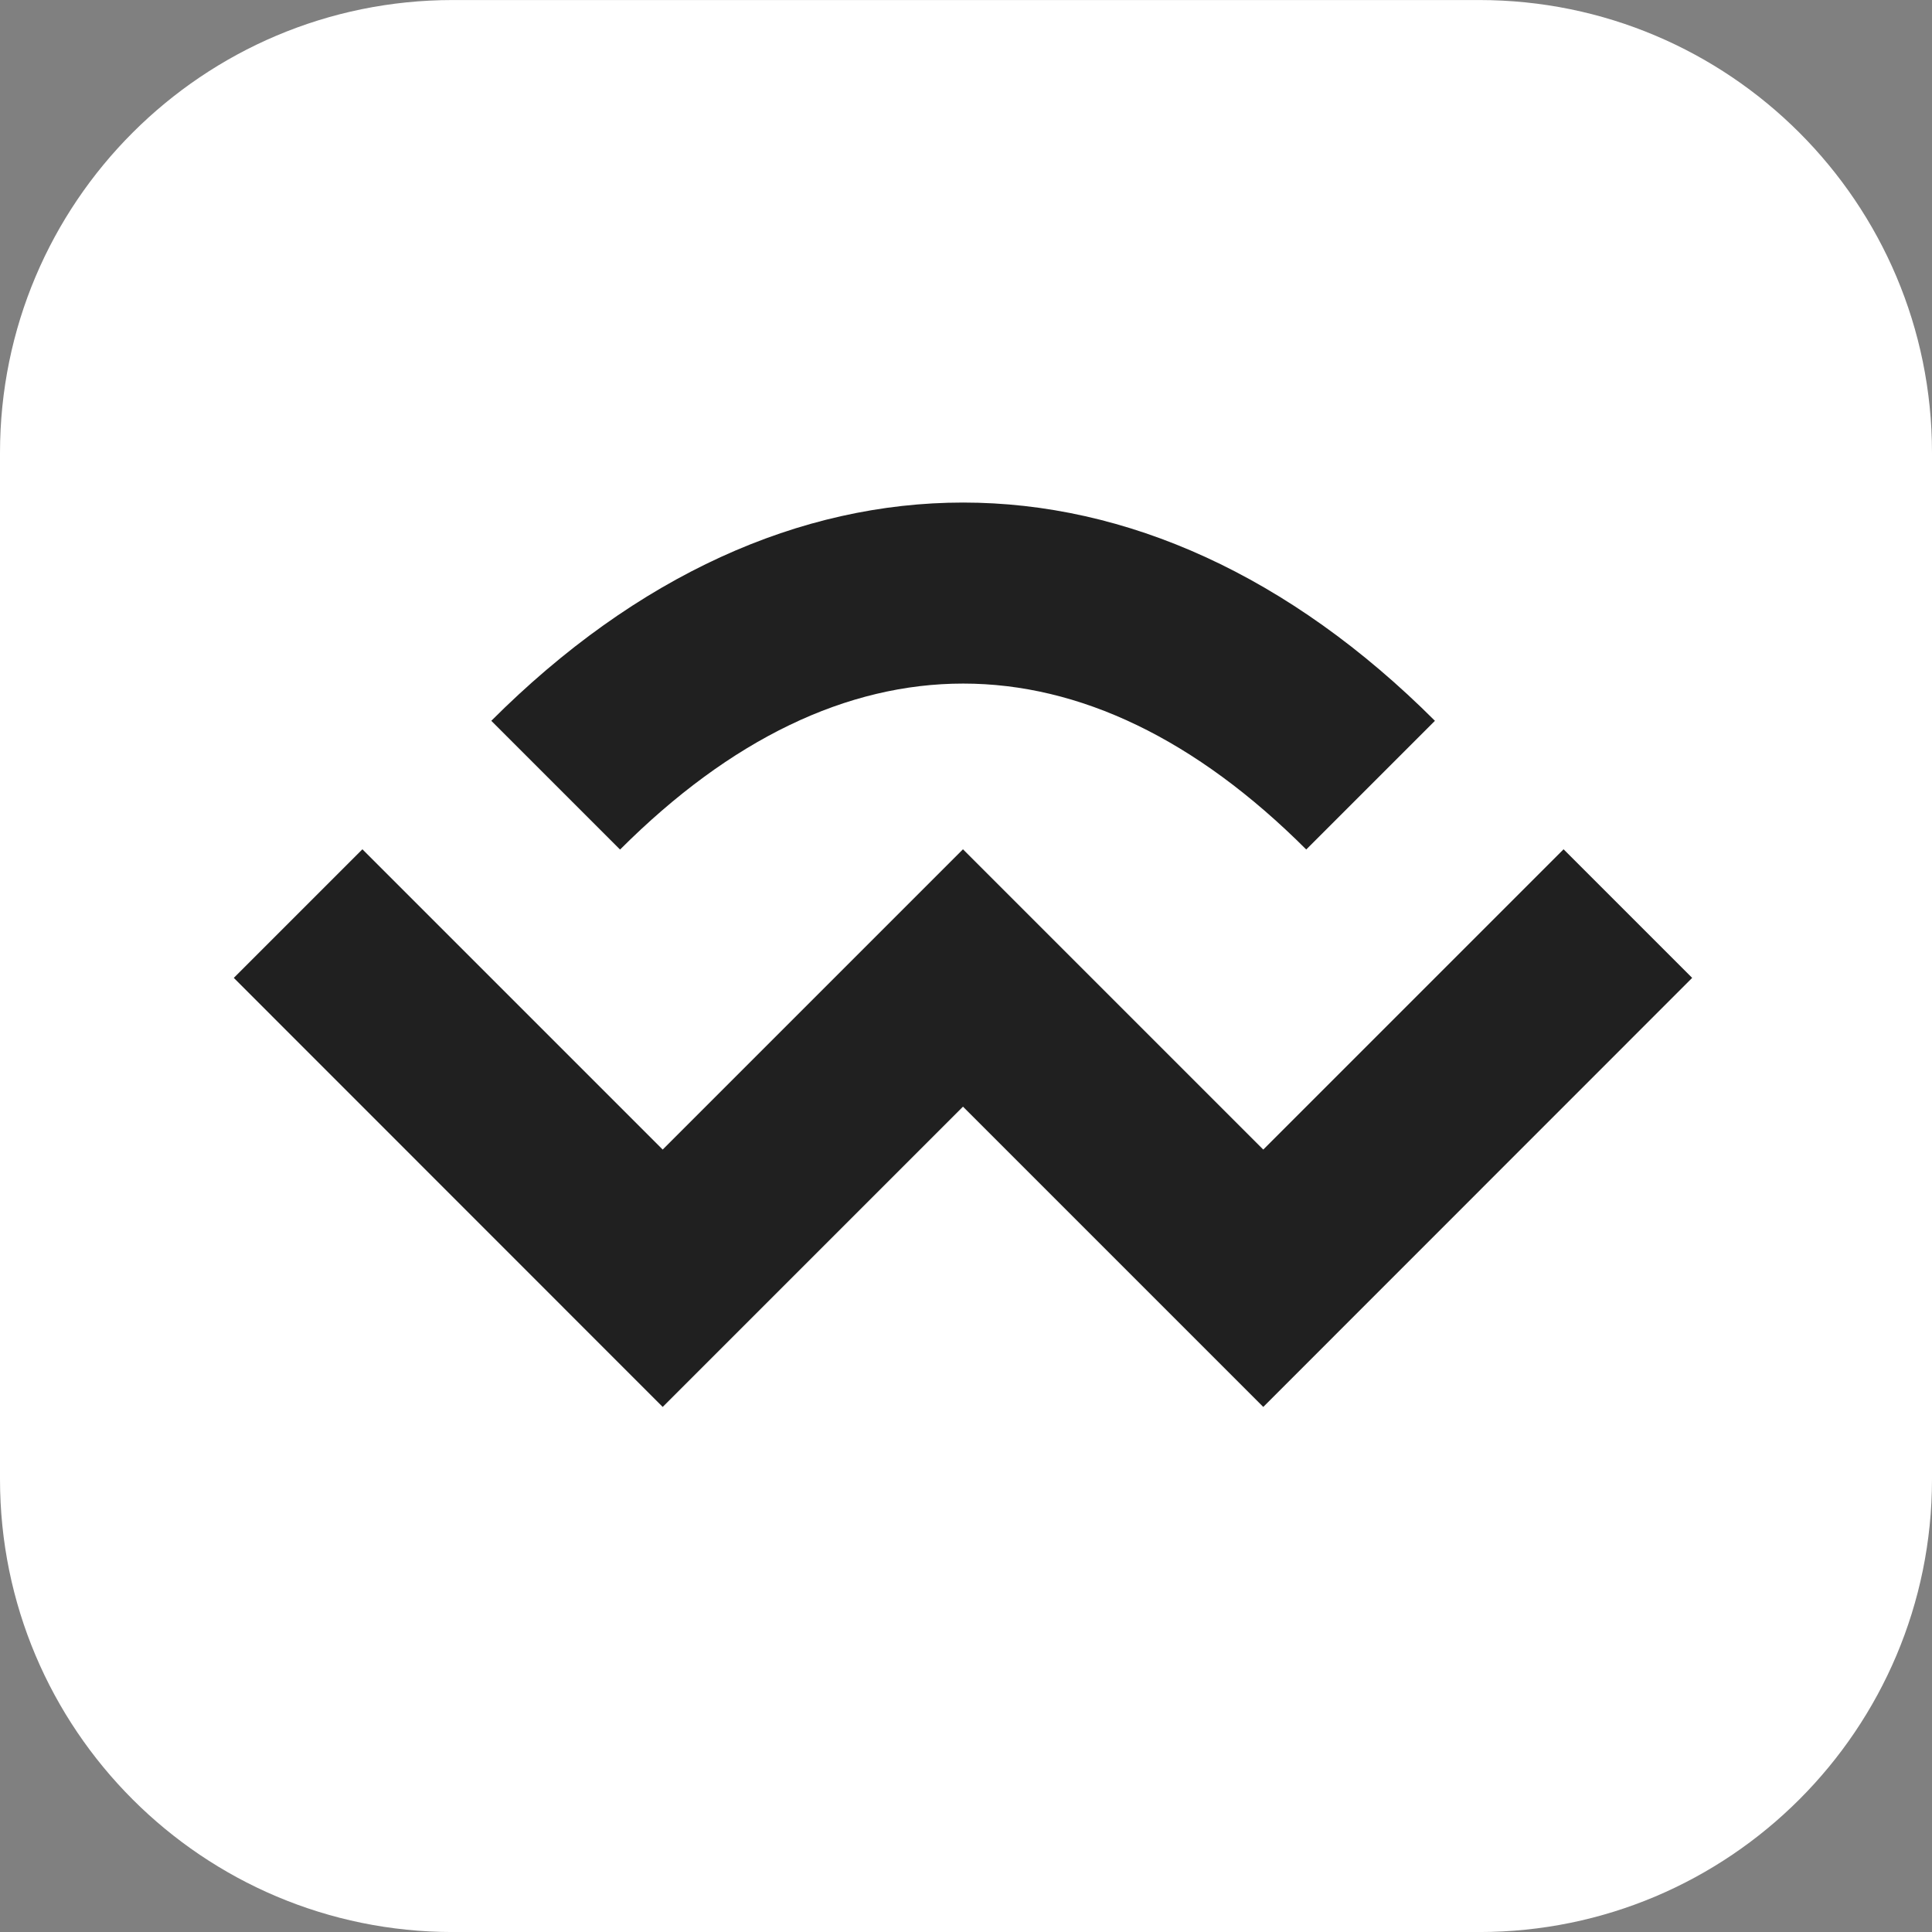 <svg width="512" height="512" viewBox="0 0 512 512" fill="none" xmlns="http://www.w3.org/2000/svg">
<rect x="0" y="0" width="512" height="512" fill="#808080" stroke="none"/>
<g clip-path="url(#clip0_4_205)">
<path d="M0 120.009C0 53.734 53.726 0.009 120 0.009H392C458.274 0.009 512 53.734 512 120.009V392.009C512 458.283 458.274 512.009 392 512.009H120C53.726 512.009 0 458.283 0 392.009V120.009Z" fill="white"/>
<path d="M346.148 225.145L380.271 191.023C303.148 113.901 207.32 113.901 130.198 191.023L164.321 225.145C222.975 166.491 287.534 166.491 346.188 225.145H346.148Z" fill="#202020"/>
<path d="M334.779 304.648L255.2 225.069L175.621 304.648L96.041 225.069L61.959 259.151L175.621 372.853L255.2 293.274L334.779 372.853L448.441 259.151L414.358 225.069L334.779 304.648Z" fill="#202020"/>
</g>
<defs>
<clipPath id="clip0_4_205">
<path d="M0 120.009C0 53.734 53.726 0.009 120 0.009H392C458.274 0.009 512 53.734 512 120.009V392.009C512 458.283 458.274 512.009 392 512.009H120C53.726 512.009 0 458.283 0 392.009V120.009Z" fill="white"/>
</clipPath>
</defs>
</svg>
